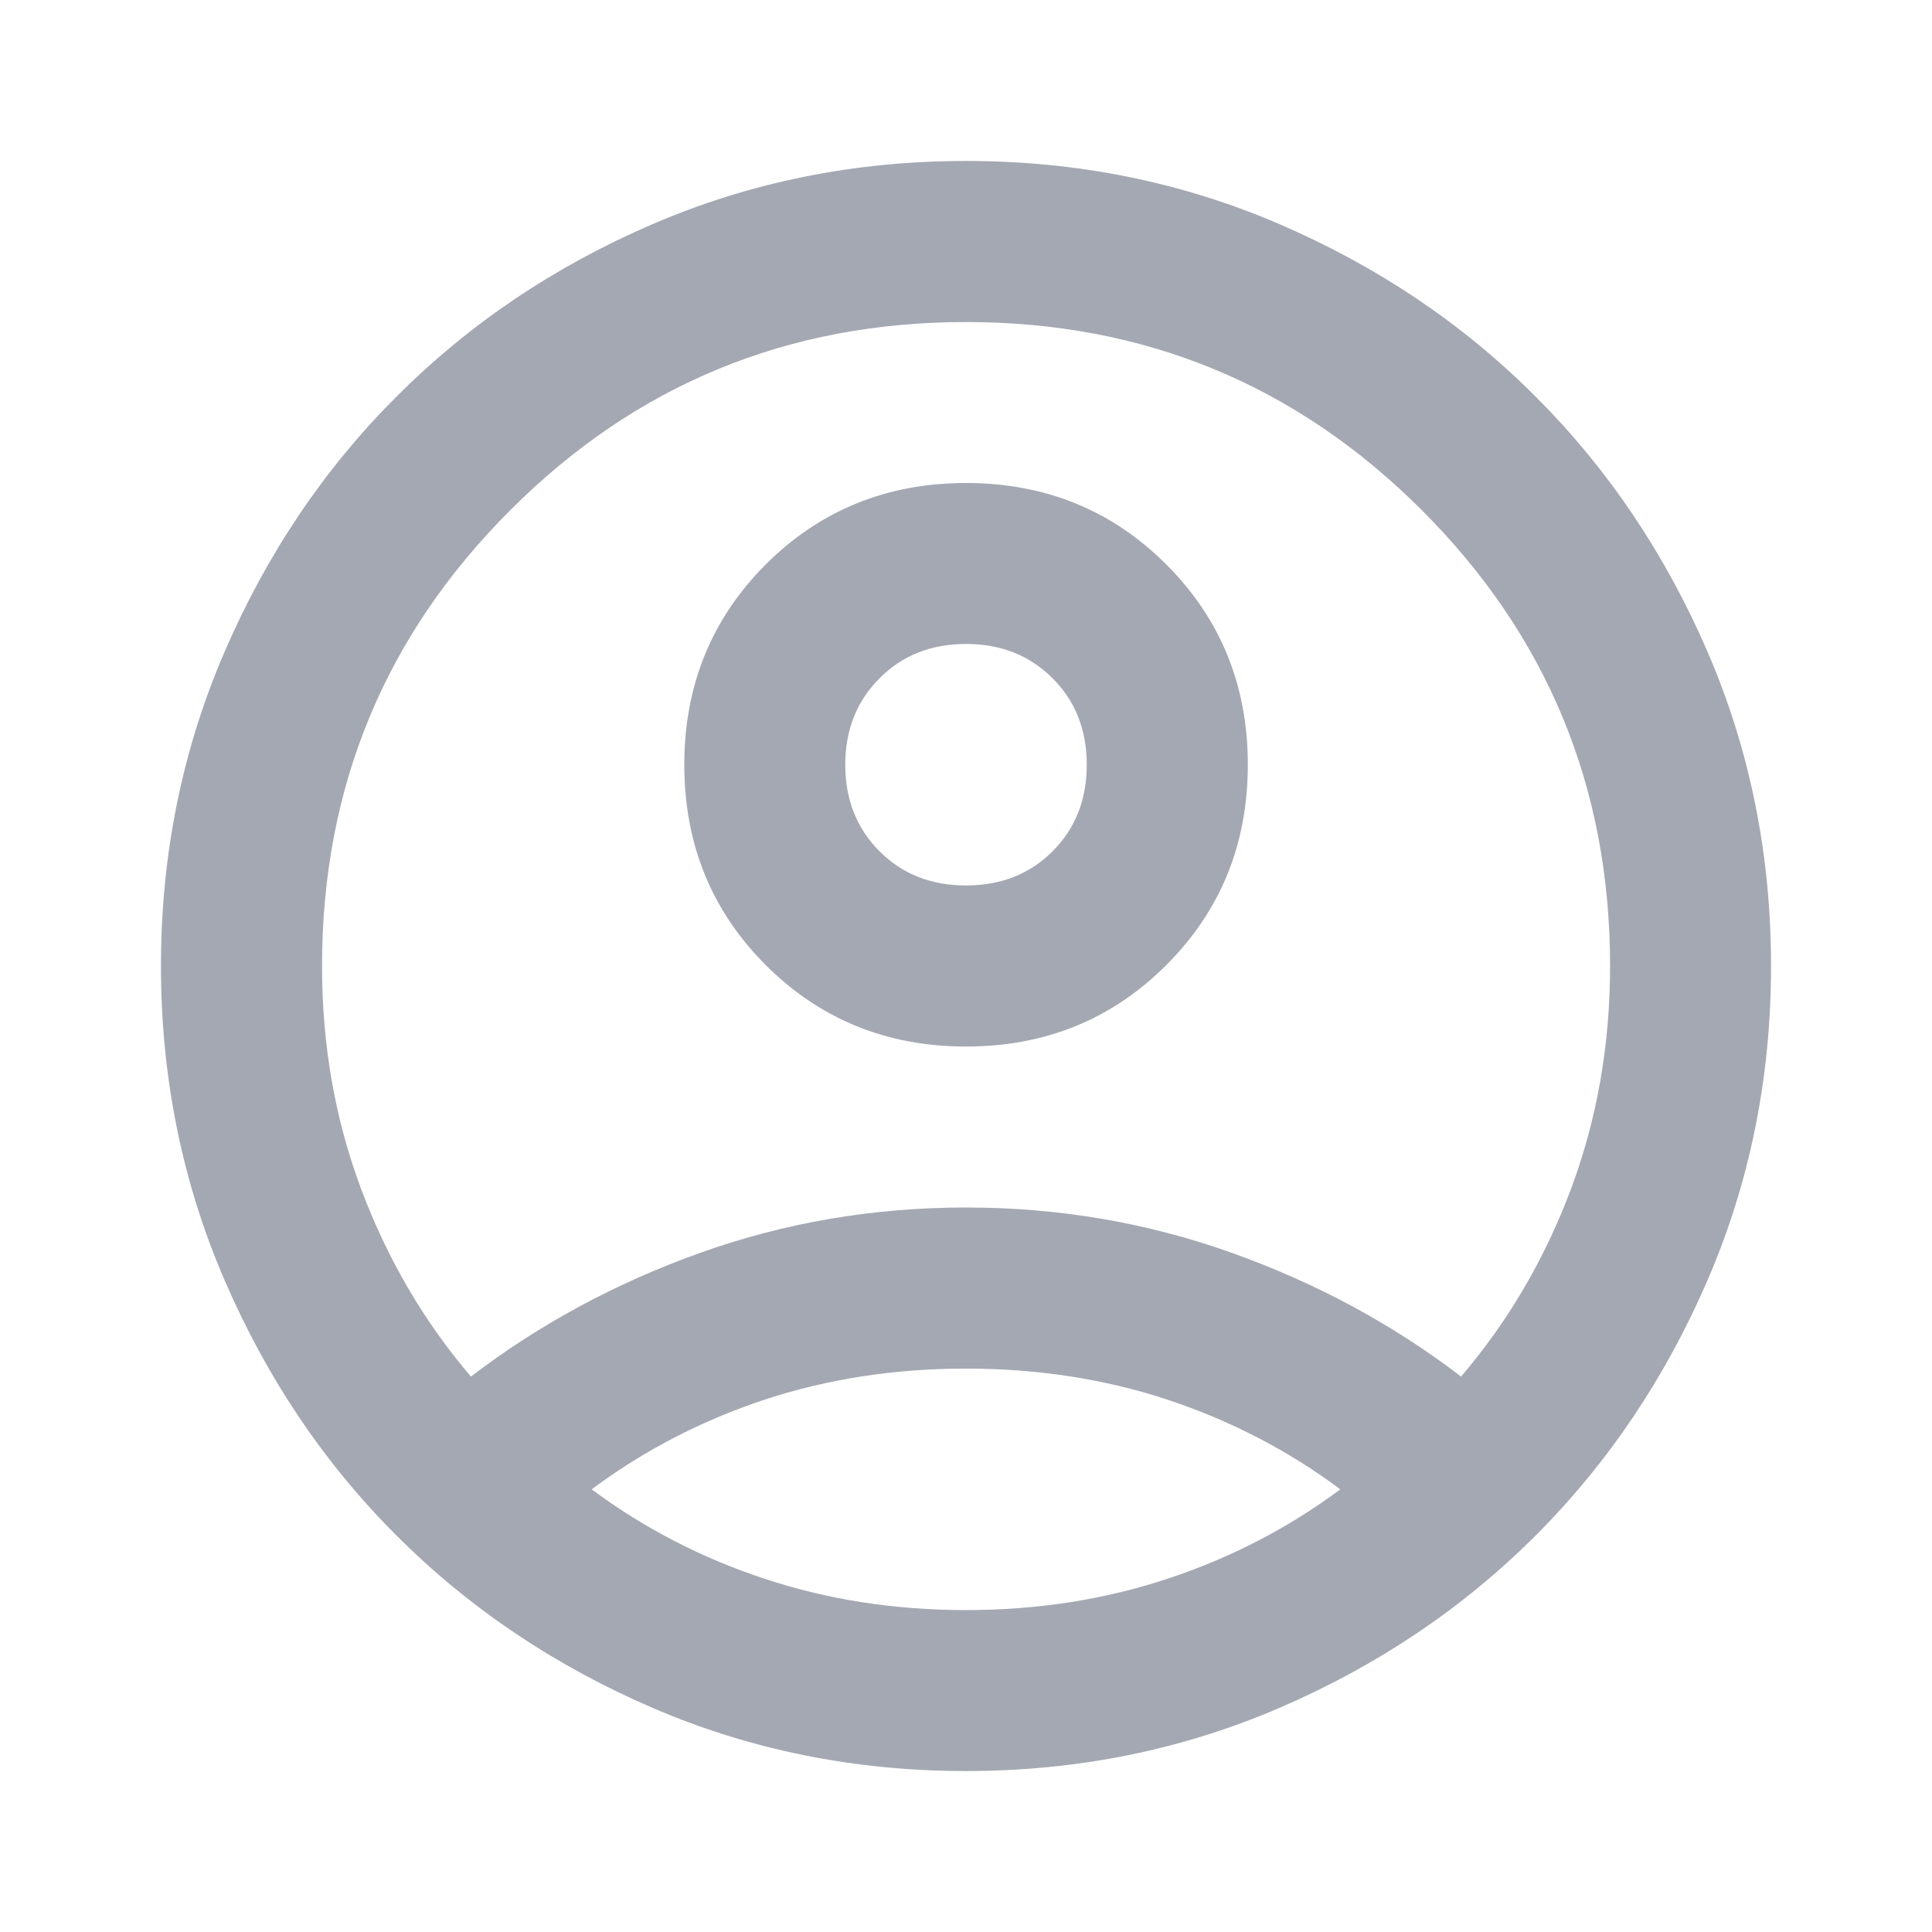 <svg width="16" height="16" viewBox="0 0 16 16" fill="none" xmlns="http://www.w3.org/2000/svg">
<mask id="mask0_249_792" style="mask-type:alpha" maskUnits="userSpaceOnUse" x="0" y="0" width="16" height="16">
<rect width="16" height="16" fill="#D9D9D9"/>
</mask>
<g mask="url(#mask0_249_792)">
<path d="M3.9 11.4C4.467 10.967 5.1 10.625 5.8 10.375C6.5 10.125 7.234 10 8 10C8.767 10 9.5 10.125 10.2 10.375C10.9 10.625 11.534 10.967 12.1 11.4C12.489 10.945 12.792 10.428 13.009 9.85C13.225 9.272 13.334 8.656 13.334 8C13.334 6.522 12.814 5.264 11.775 4.225C10.736 3.186 9.478 2.667 8 2.667C6.522 2.667 5.264 3.186 4.226 4.225C3.186 5.264 2.667 6.522 2.667 8C2.667 8.656 2.775 9.272 2.992 9.85C3.209 10.428 3.511 10.945 3.9 11.4ZM8 8.667C7.345 8.667 6.792 8.442 6.341 7.992C5.892 7.542 5.667 6.989 5.667 6.333C5.667 5.678 5.892 5.125 6.341 4.675C6.792 4.225 7.345 4 8 4C8.656 4 9.209 4.225 9.659 4.675C10.109 5.125 10.334 5.678 10.334 6.333C10.334 6.989 10.109 7.542 9.659 7.992C9.209 8.442 8.656 8.667 8 8.667ZM8 14.667C7.078 14.667 6.211 14.492 5.4 14.142C4.589 13.792 3.884 13.317 3.284 12.717C2.683 12.117 2.209 11.411 1.859 10.6C1.509 9.789 1.333 8.922 1.333 8C1.333 7.078 1.509 6.211 1.859 5.4C2.209 4.589 2.683 3.884 3.284 3.284C3.884 2.683 4.589 2.208 5.4 1.858C6.211 1.508 7.078 1.333 8 1.333C8.922 1.333 9.789 1.508 10.6 1.858C11.411 2.208 12.117 2.683 12.717 3.284C13.317 3.884 13.792 4.589 14.142 5.4C14.492 6.211 14.667 7.078 14.667 8C14.667 8.922 14.492 9.789 14.142 10.6C13.792 11.411 13.317 12.117 12.717 12.717C12.117 13.317 11.411 13.792 10.6 14.142C9.789 14.492 8.922 14.667 8 14.667ZM8 13.334C8.589 13.334 9.145 13.248 9.667 13.075C10.189 12.903 10.667 12.656 11.1 12.334C10.667 12.011 10.189 11.764 9.667 11.591C9.145 11.419 8.589 11.334 8 11.334C7.411 11.334 6.856 11.419 6.333 11.591C5.811 11.764 5.333 12.011 4.9 12.334C5.333 12.656 5.811 12.903 6.333 13.075C6.856 13.248 7.411 13.334 8 13.334ZM8 7.333C8.289 7.333 8.528 7.239 8.717 7.05C8.906 6.861 9 6.622 9 6.333C9 6.045 8.906 5.806 8.717 5.617C8.528 5.428 8.289 5.333 8 5.333C7.711 5.333 7.472 5.428 7.284 5.617C7.095 5.806 7 6.045 7 6.333C7 6.622 7.095 6.861 7.284 7.05C7.472 7.239 7.711 7.333 8 7.333Z" fill="#A4A8B3"/>
</g>
</svg>
